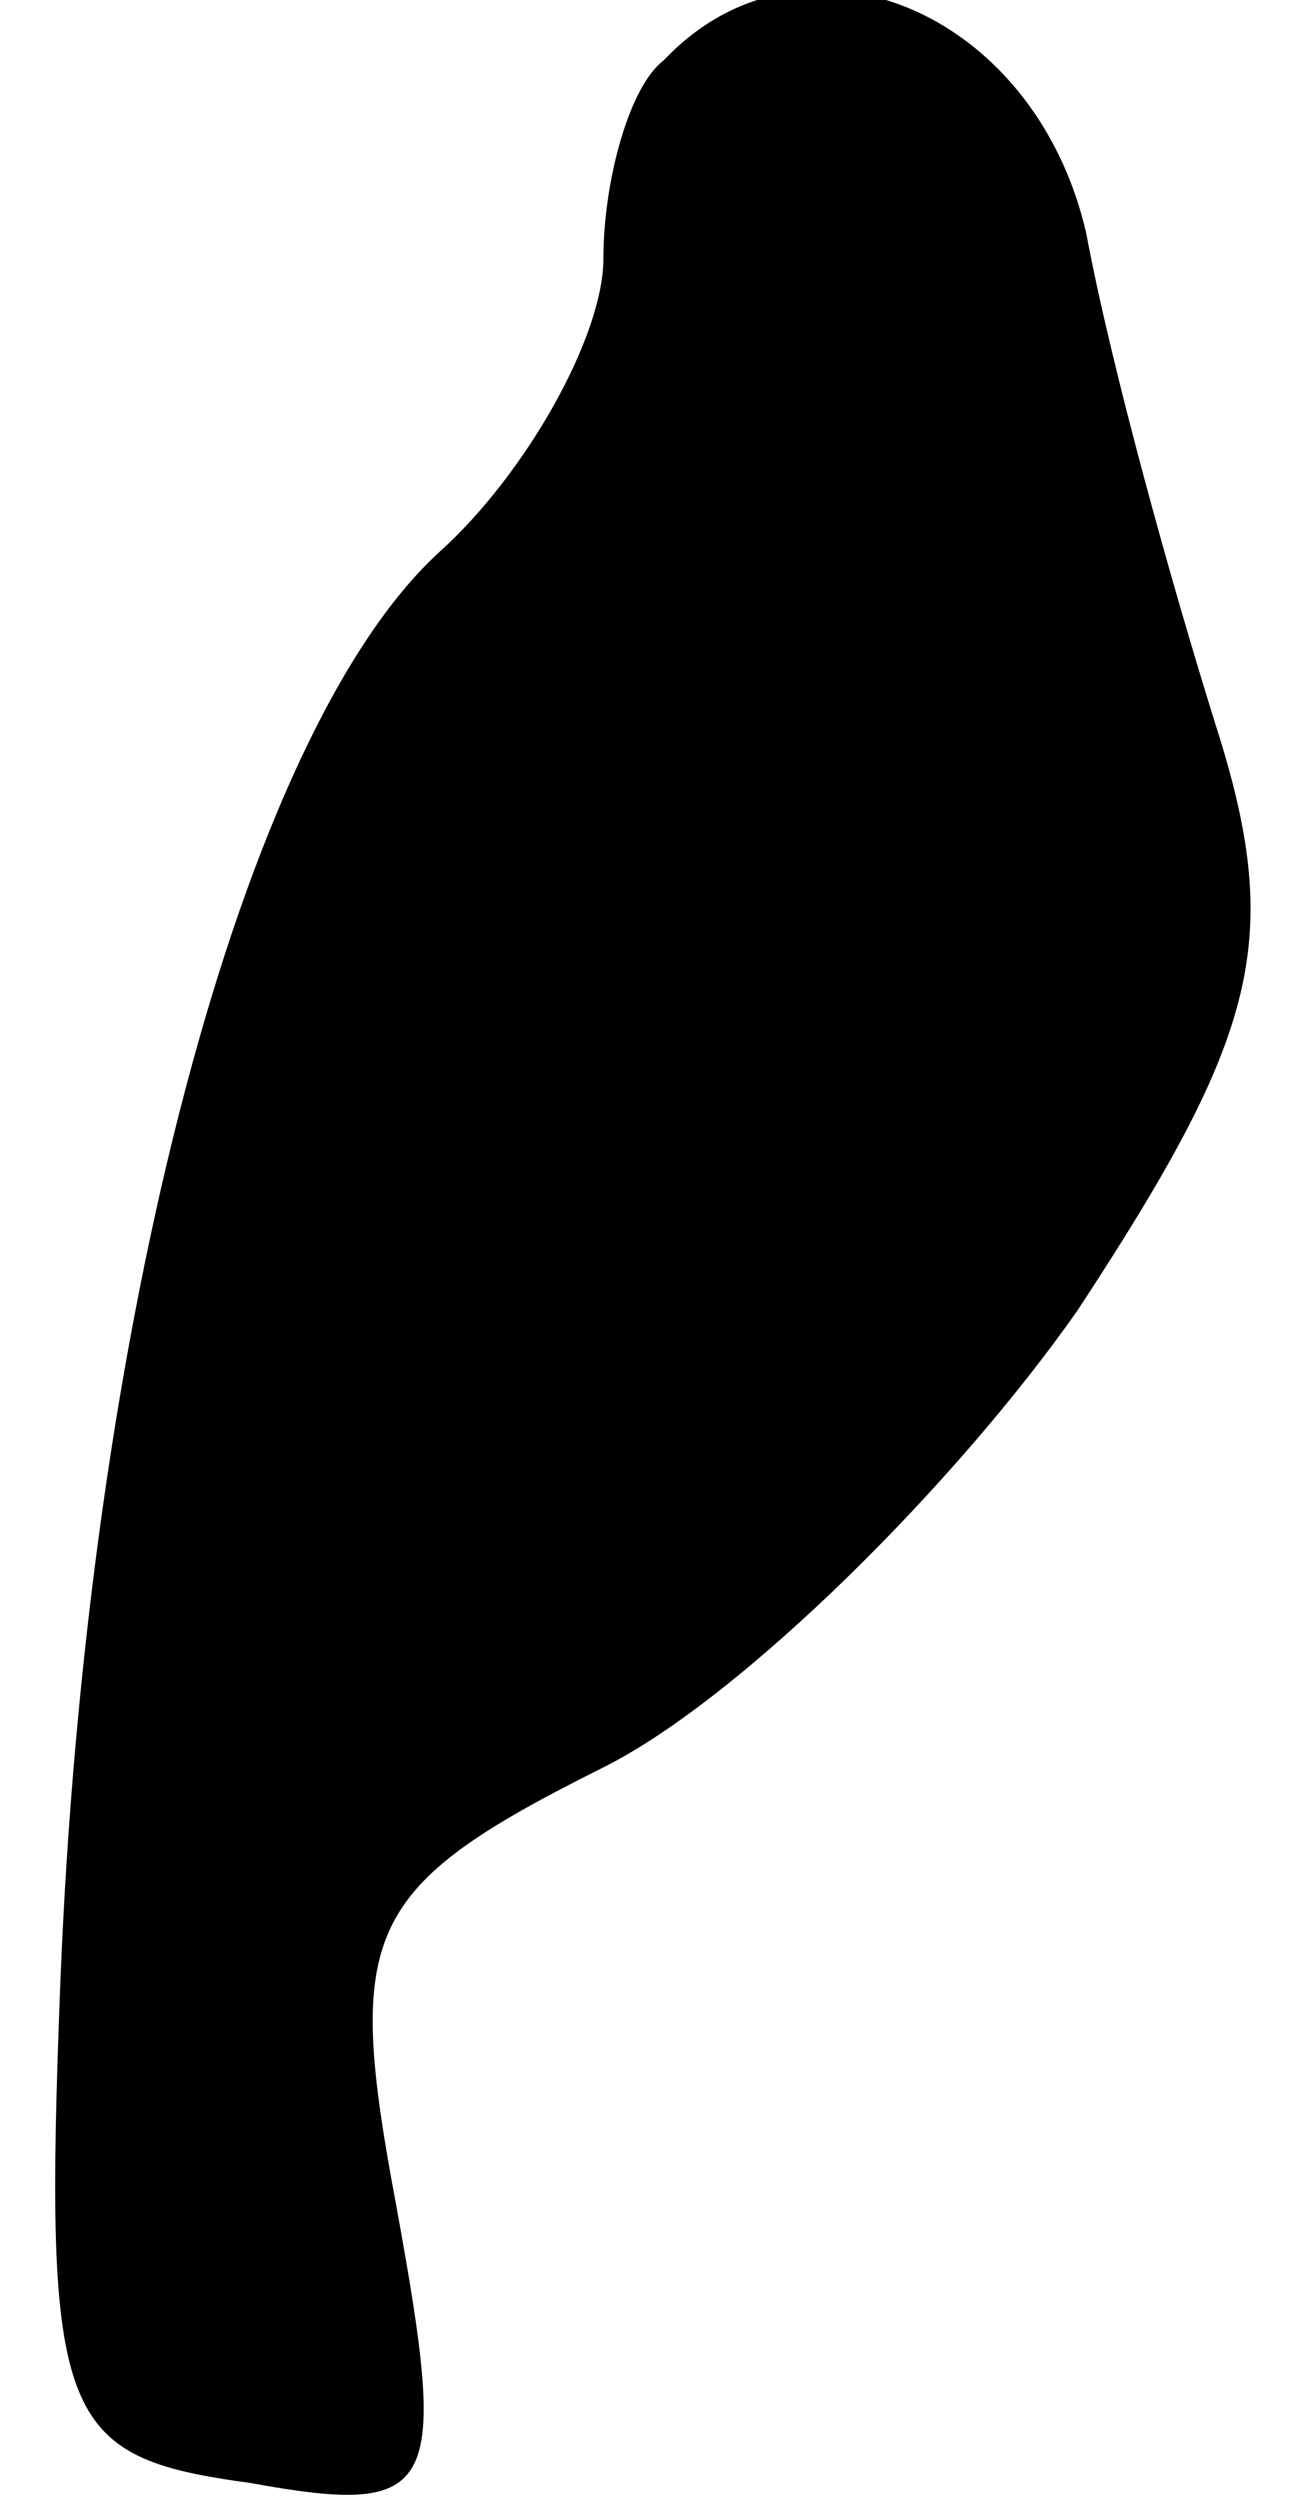 <?xml version="1.0" standalone="no"?>
<!DOCTYPE svg PUBLIC "-//W3C//DTD SVG 20010904//EN"
 "http://www.w3.org/TR/2001/REC-SVG-20010904/DTD/svg10.dtd">
<svg version="1.0" xmlns="http://www.w3.org/2000/svg"
 width="15pt" height="29pt" viewBox="0 0 15 29"
 preserveAspectRatio="xMidYMid meet">
<g transform="translate(0,29) scale(0.1,-0.1)"
fill="#000000" stroke="none">
<path fill="#000000" stroke="none" d="M77 283 c-4 -3 -7 -14 -7 -23 0 -9 -9
-25 -19 -34 -23 -21 -41 -90 -44 -166 -2 -51 0 -55 22 -58 22 -4 23 -1 17 32
-6 32 -4 37 24 51 16 8 41 33 55 53 21 32 24 43 16 68 -5 16 -12 41 -15 57 -6
26 -33 37 -49 20z"/>
</g>
</svg>
